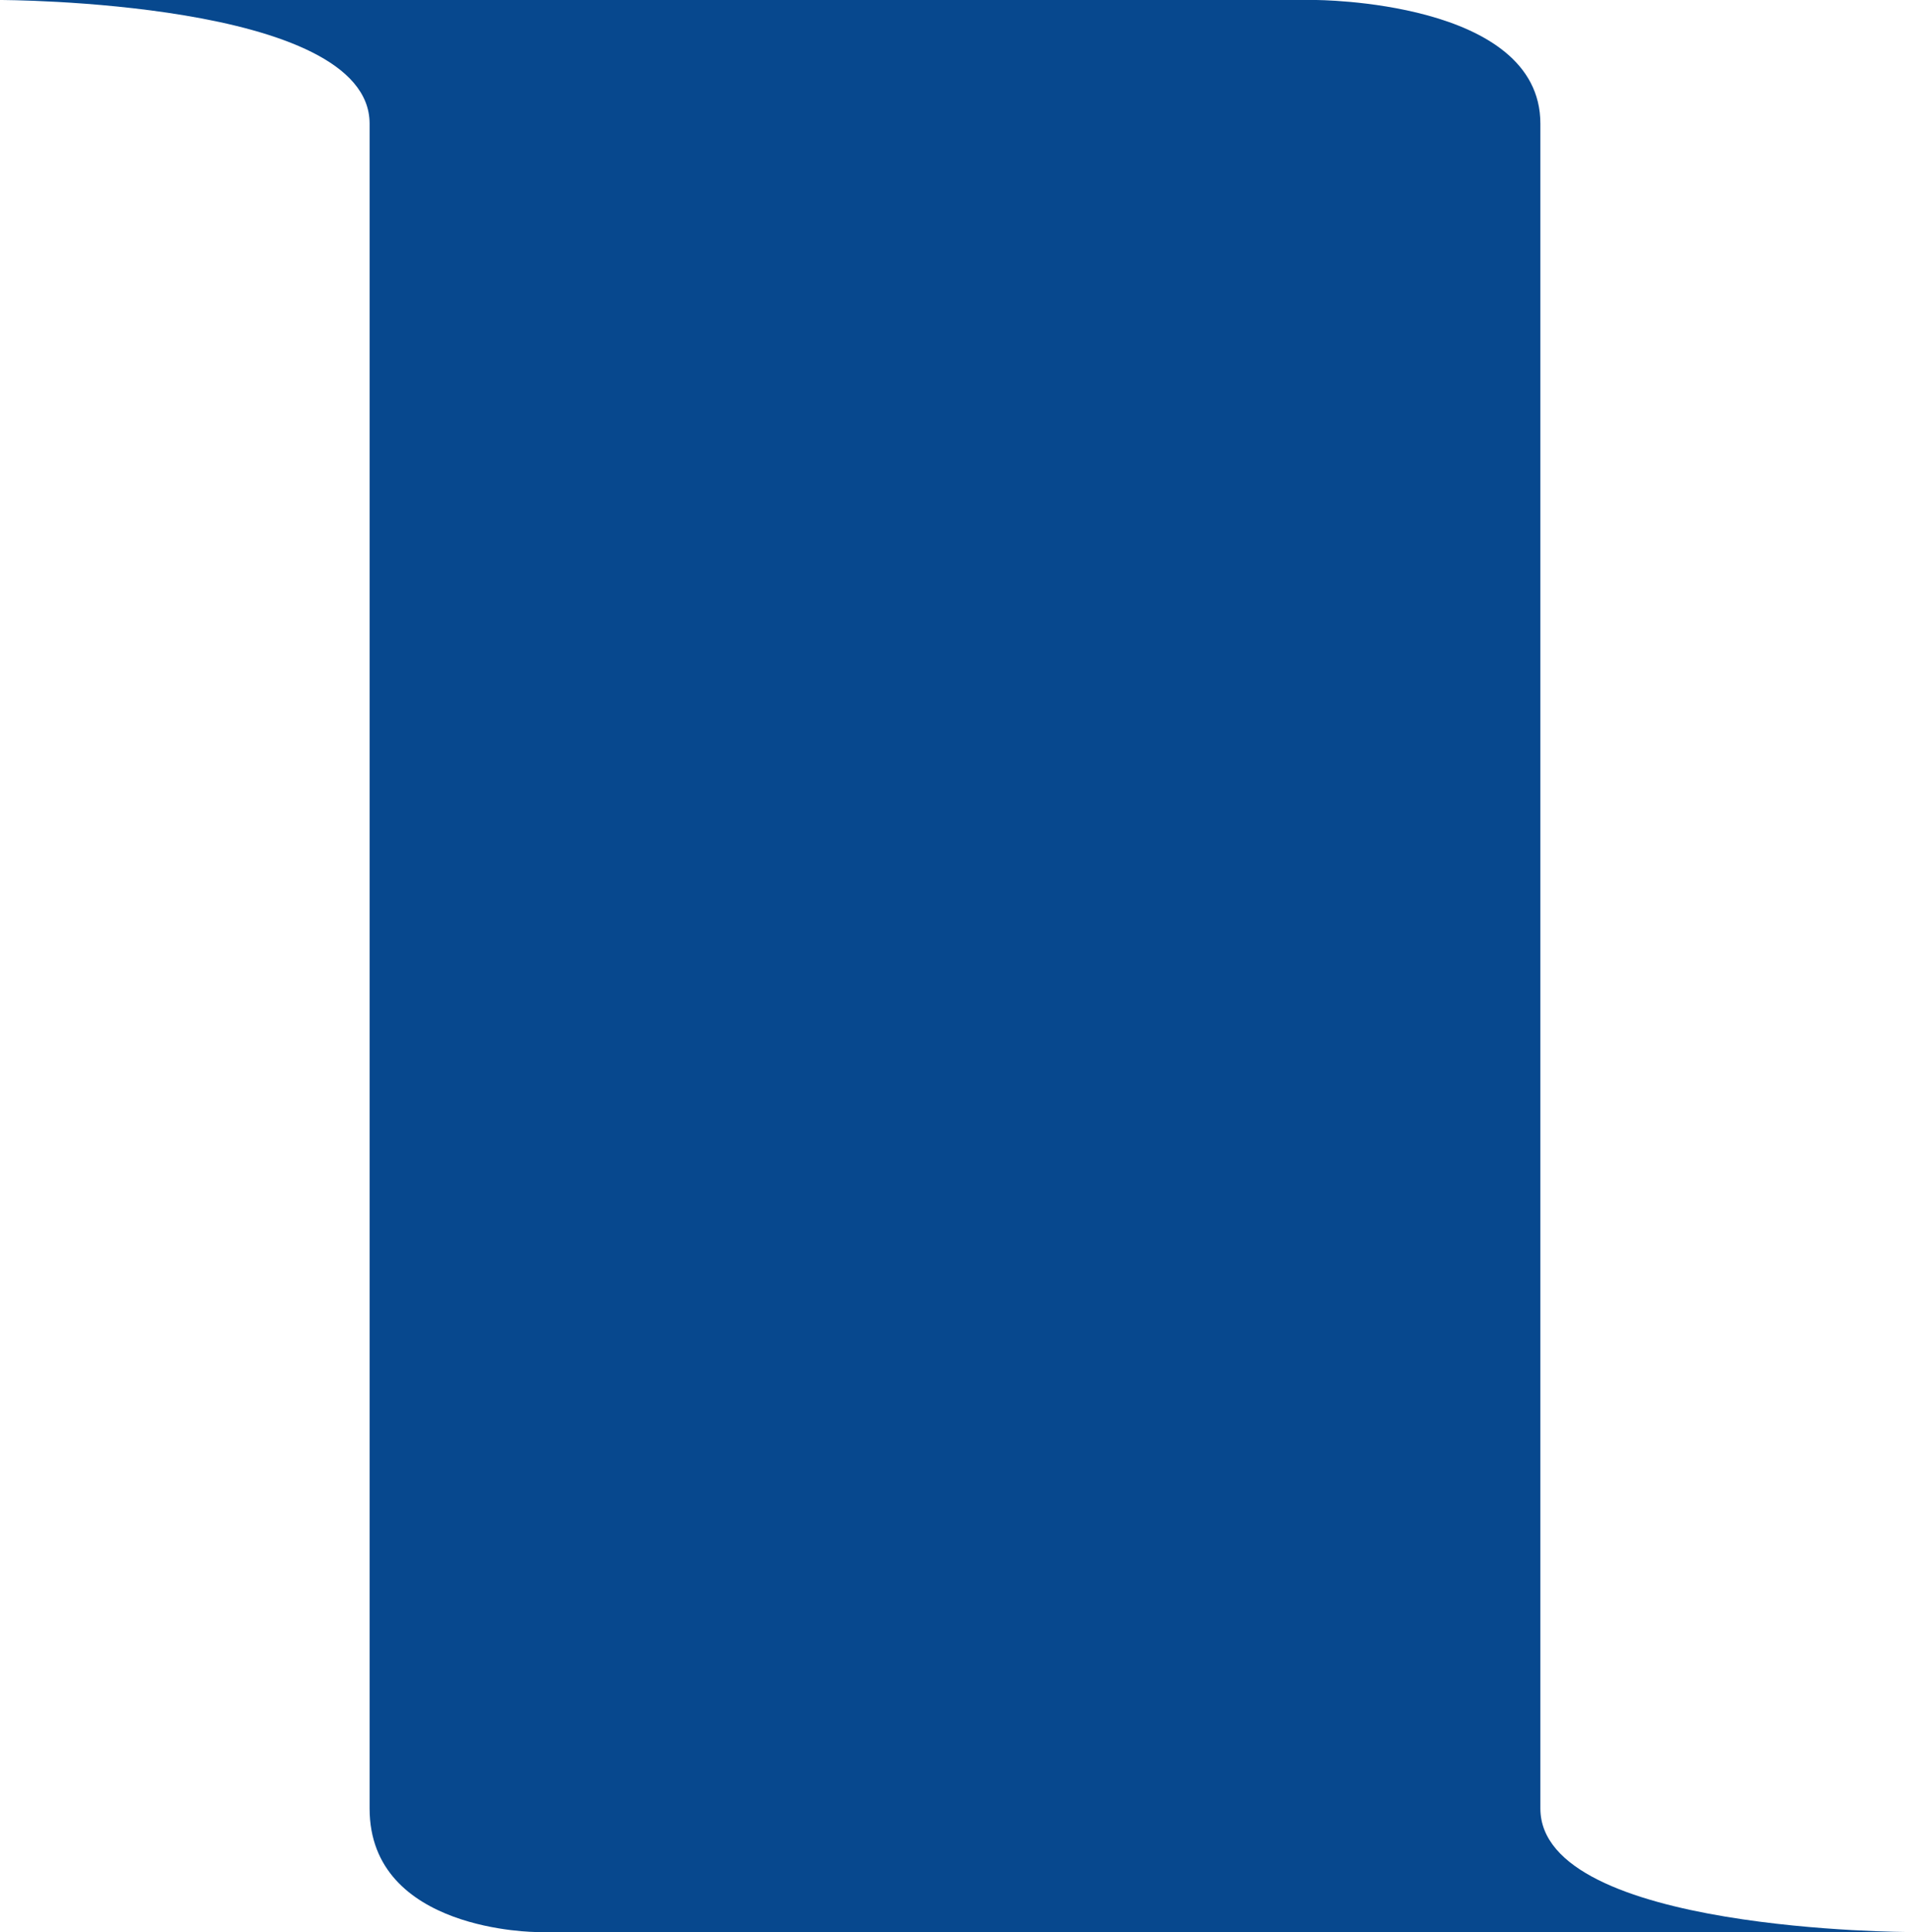 <svg id="Layer_1" data-name="Layer 1" xmlns="http://www.w3.org/2000/svg" viewBox="0 0 661.48 668.9"><defs><style>.cls-1{fill:#07488e;}</style></defs><title>Header-1</title><path class="cls-1" d="M594.64,745.63c0,42.79,57.94,42.79,57.94,42.79h475.53s-128,0-128-42.79V207.44h0V162.31c0-42.79-78-42.79-78-42.79H466.64s128,0,128,42.79V745.63Z" transform="translate(-466.64 -119.52)"/></svg>